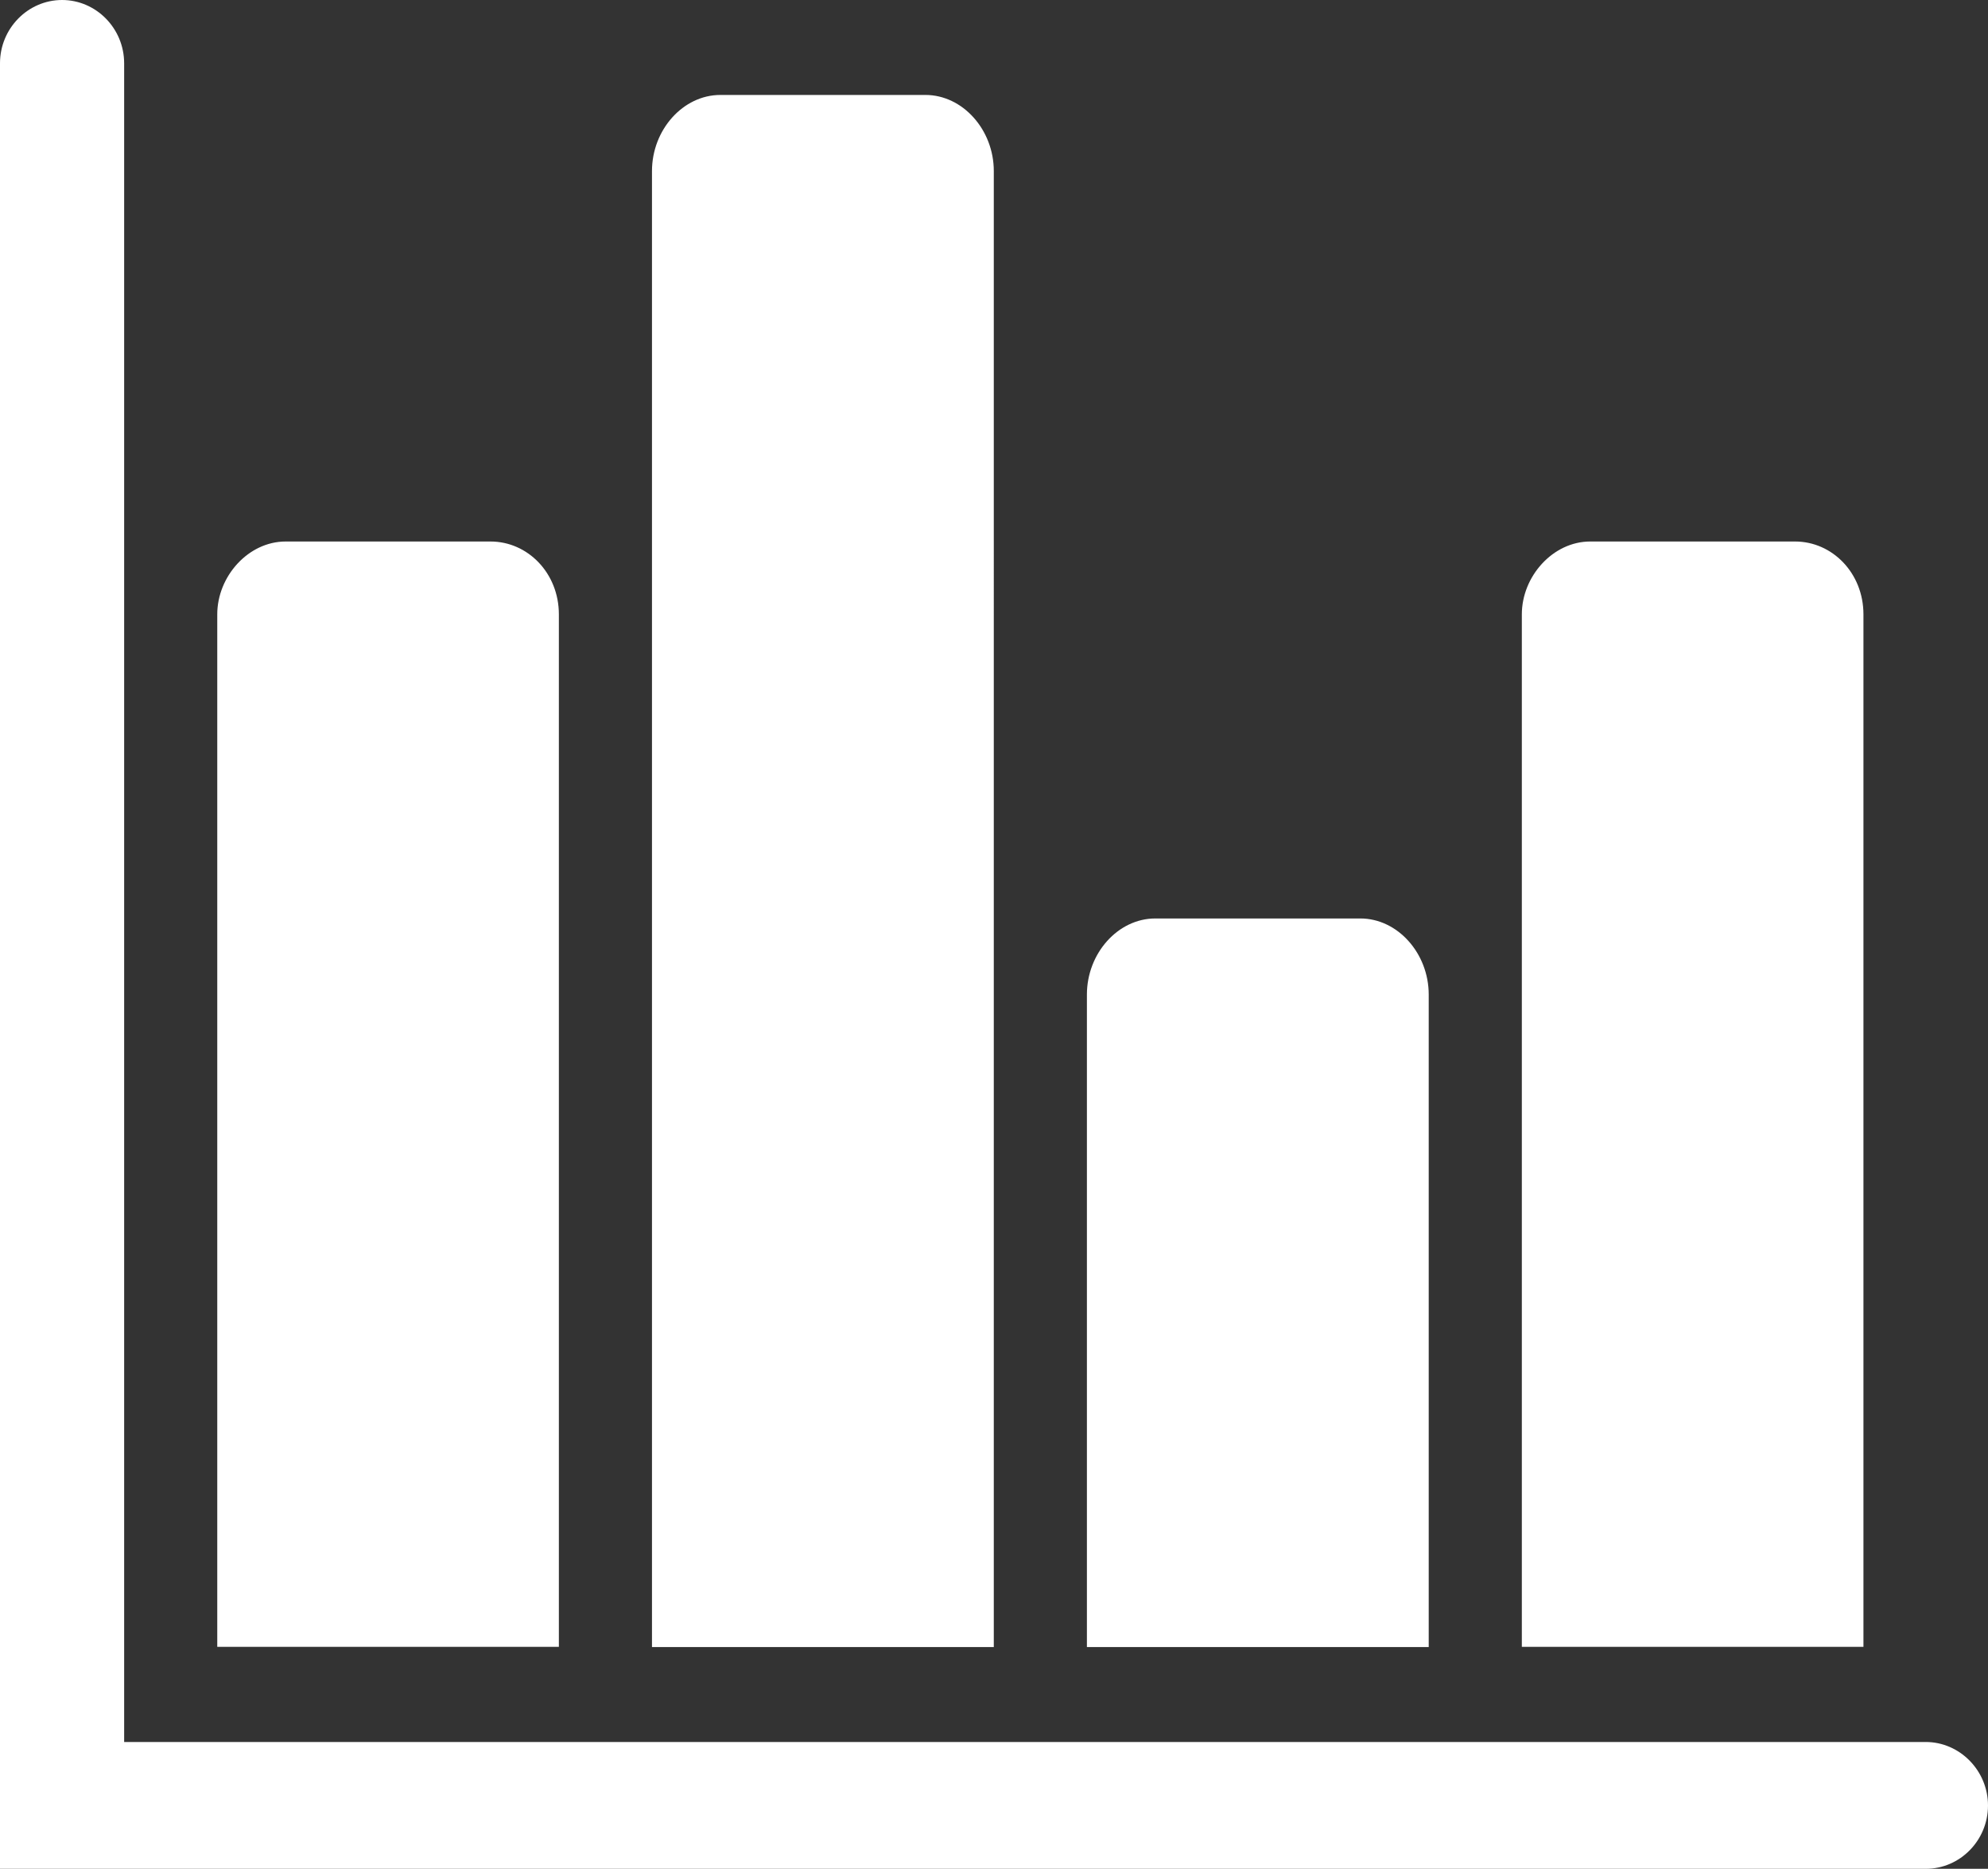<?xml version="1.0" encoding="UTF-8" standalone="no"?>
<svg
   xmlns:dc="http://purl.org/dc/elements/1.1/"
   xmlns:cc="http://creativecommons.org/ns#"
   xmlns:rdf="http://www.w3.org/1999/02/22-rdf-syntax-ns#"
   xmlns:svg="http://www.w3.org/2000/svg"
   xmlns="http://www.w3.org/2000/svg"
   xmlns:sodipodi="http://sodipodi.sourceforge.net/DTD/sodipodi-0.dtd"
   xmlns:inkscape="http://www.inkscape.org/namespaces/inkscape"
   height="921.1"
   width="980"
   version="1.1"
   x="0px"
   y="0px"
   viewBox="0 0 980 921.1"
   enable-background="new 0 0 1000 1000"
   xml:space="preserve"
   id="svg8"
   sodipodi:docname="statistics.svg"
   inkscape:version="1.0 (4035a4fb49, 2020-05-01)"><rect x="0" y="0" width="980" height="921.1" fill="#333333" stroke="none"/><defs
   id="defs12" /><sodipodi:namedview
   fit-margin-bottom="0"
   fit-margin-right="0"
   fit-margin-left="0"
   fit-margin-top="0"
   inkscape:document-rotation="0"
   pagecolor="#ffffff"
   bordercolor="#666666"
   borderopacity="1"
   objecttolerance="10"
   gridtolerance="10"
   guidetolerance="10"
   inkscape:pageopacity="0"
   inkscape:pageshadow="2"
   inkscape:window-width="803"
   inkscape:window-height="719"
   id="namedview10"
   showgrid="false"
   inkscape:zoom="0.2935"
   inkscape:cx="87.336676"
   inkscape:cy="293.30039"
   inkscape:window-x="551"
   inkscape:window-y="37"
   inkscape:window-maximized="0"
   inkscape:current-layer="svg8" />
<g
   style="fill:#ffffff;fill-opacity:1"
   transform="translate(-10.1,-39.5)"
   id="g6"><path
     style="fill:#ffffff;fill-opacity:1"
     d="m 285.6,851.3 v -509 c 0,-20.3 -15.3,-35.9 -33.7,-35.9 h -101 c -18.4,0 -33.7,17.2 -33.7,35.9 v 508.9 h 168.4 z m 214.4,0 V 123.8 C 500,103.5 484.7,86.3 466.3,86.3 H 365.2 c -18.4,0 -33.7,17.2 -33.7,37.5 v 727.5 z m 214.4,0 V 529.7 c 0,-20.3 -15.3,-37.5 -33.7,-37.5 H 579.6 c -18.4,0 -33.7,17.2 -33.7,37.5 v 321.6 z m 214.3,0 v -509 C 928.7,322 913.4,306.4 895,306.4 H 794 c -18.4,0 -33.7,17.2 -33.7,35.9 v 508.9 h 168.4 z m 30.7,46.8 H 71.3 V 70.7 c 0,-17.2 -13.8,-31.2 -30.6,-31.2 -16.8,0 -30.6,14 -30.6,31.2 v 889.9 h 949.4 c 16.8,0 30.6,-14 30.6,-31.2 0,-17.2 -13.9,-31.3 -30.7,-31.3 z"
     id="path4" /></g>
</svg>
